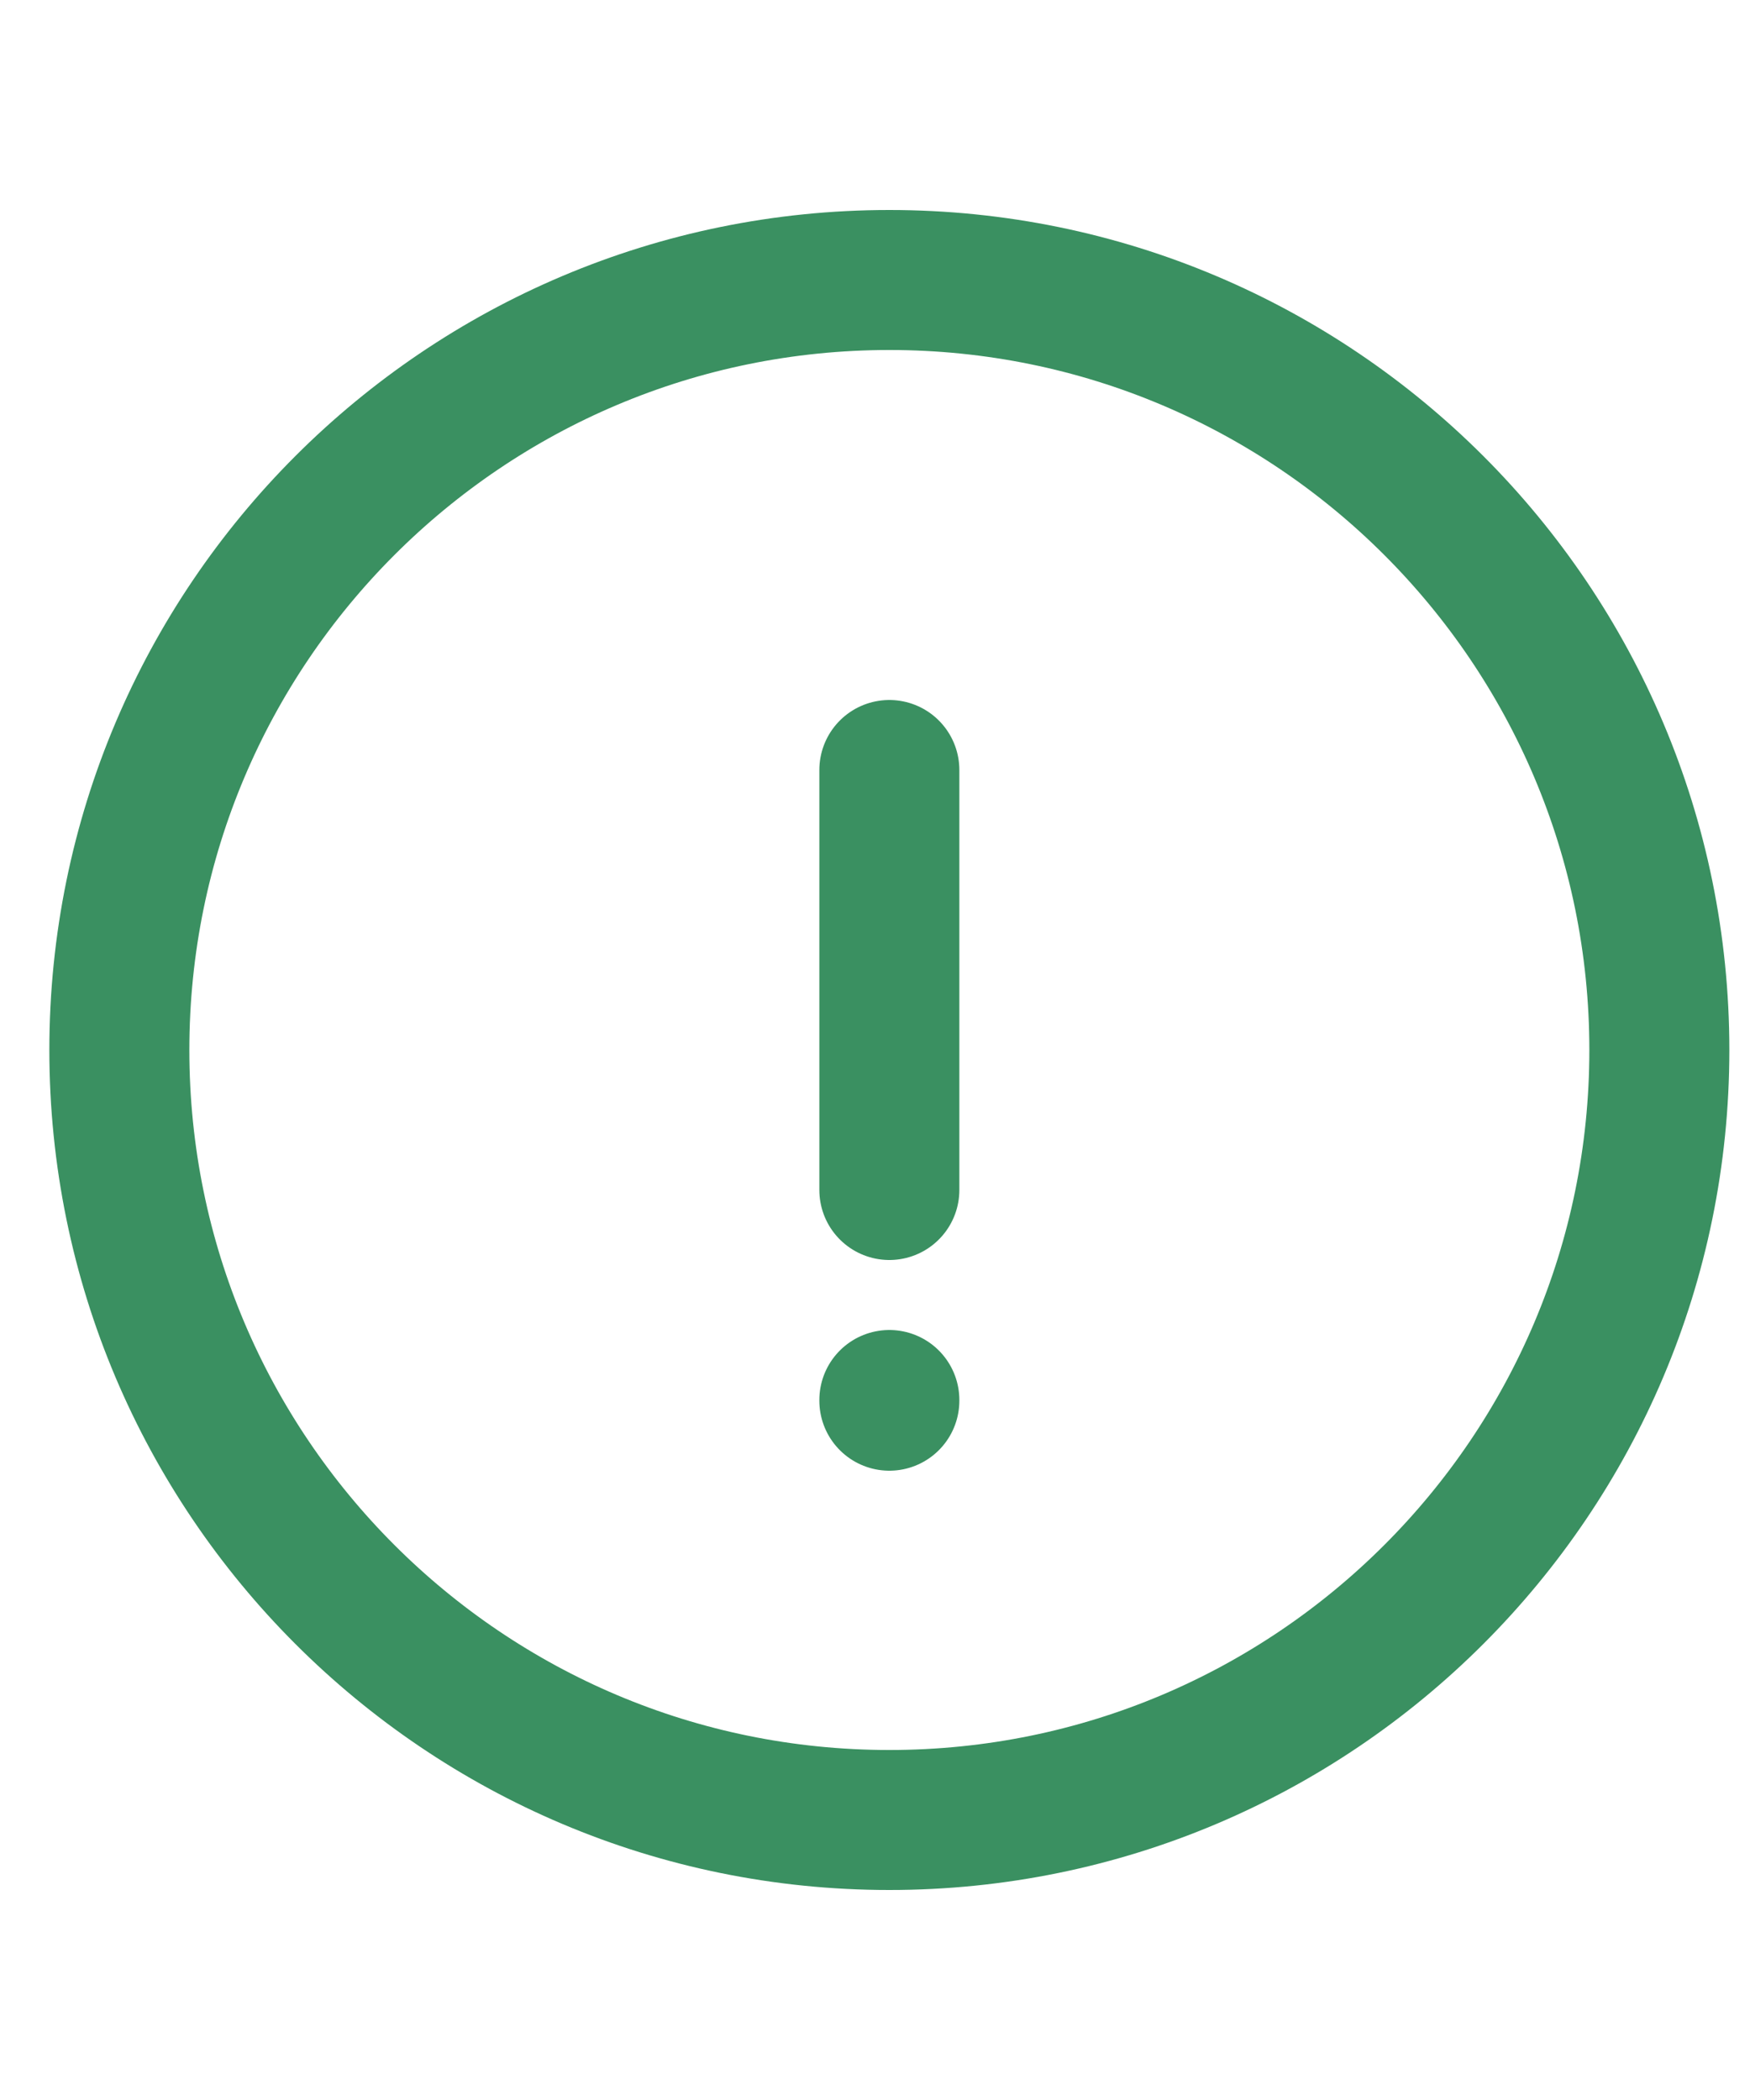 <svg width="25" height="30" viewBox="0 0 25 30" fill="none" xmlns="http://www.w3.org/2000/svg">
<path d="M12.705 11V17M12.705 20V20.01M23.705 15C23.705 21.075 18.78 26 12.705 26C6.63 26 1.705 21.075 1.705 15C1.705 8.925 6.63 4 12.705 4C18.78 4 23.705 8.925 23.705 15Z" stroke="#3A9061" stroke-width="2" stroke-linecap="round"/>
</svg>
